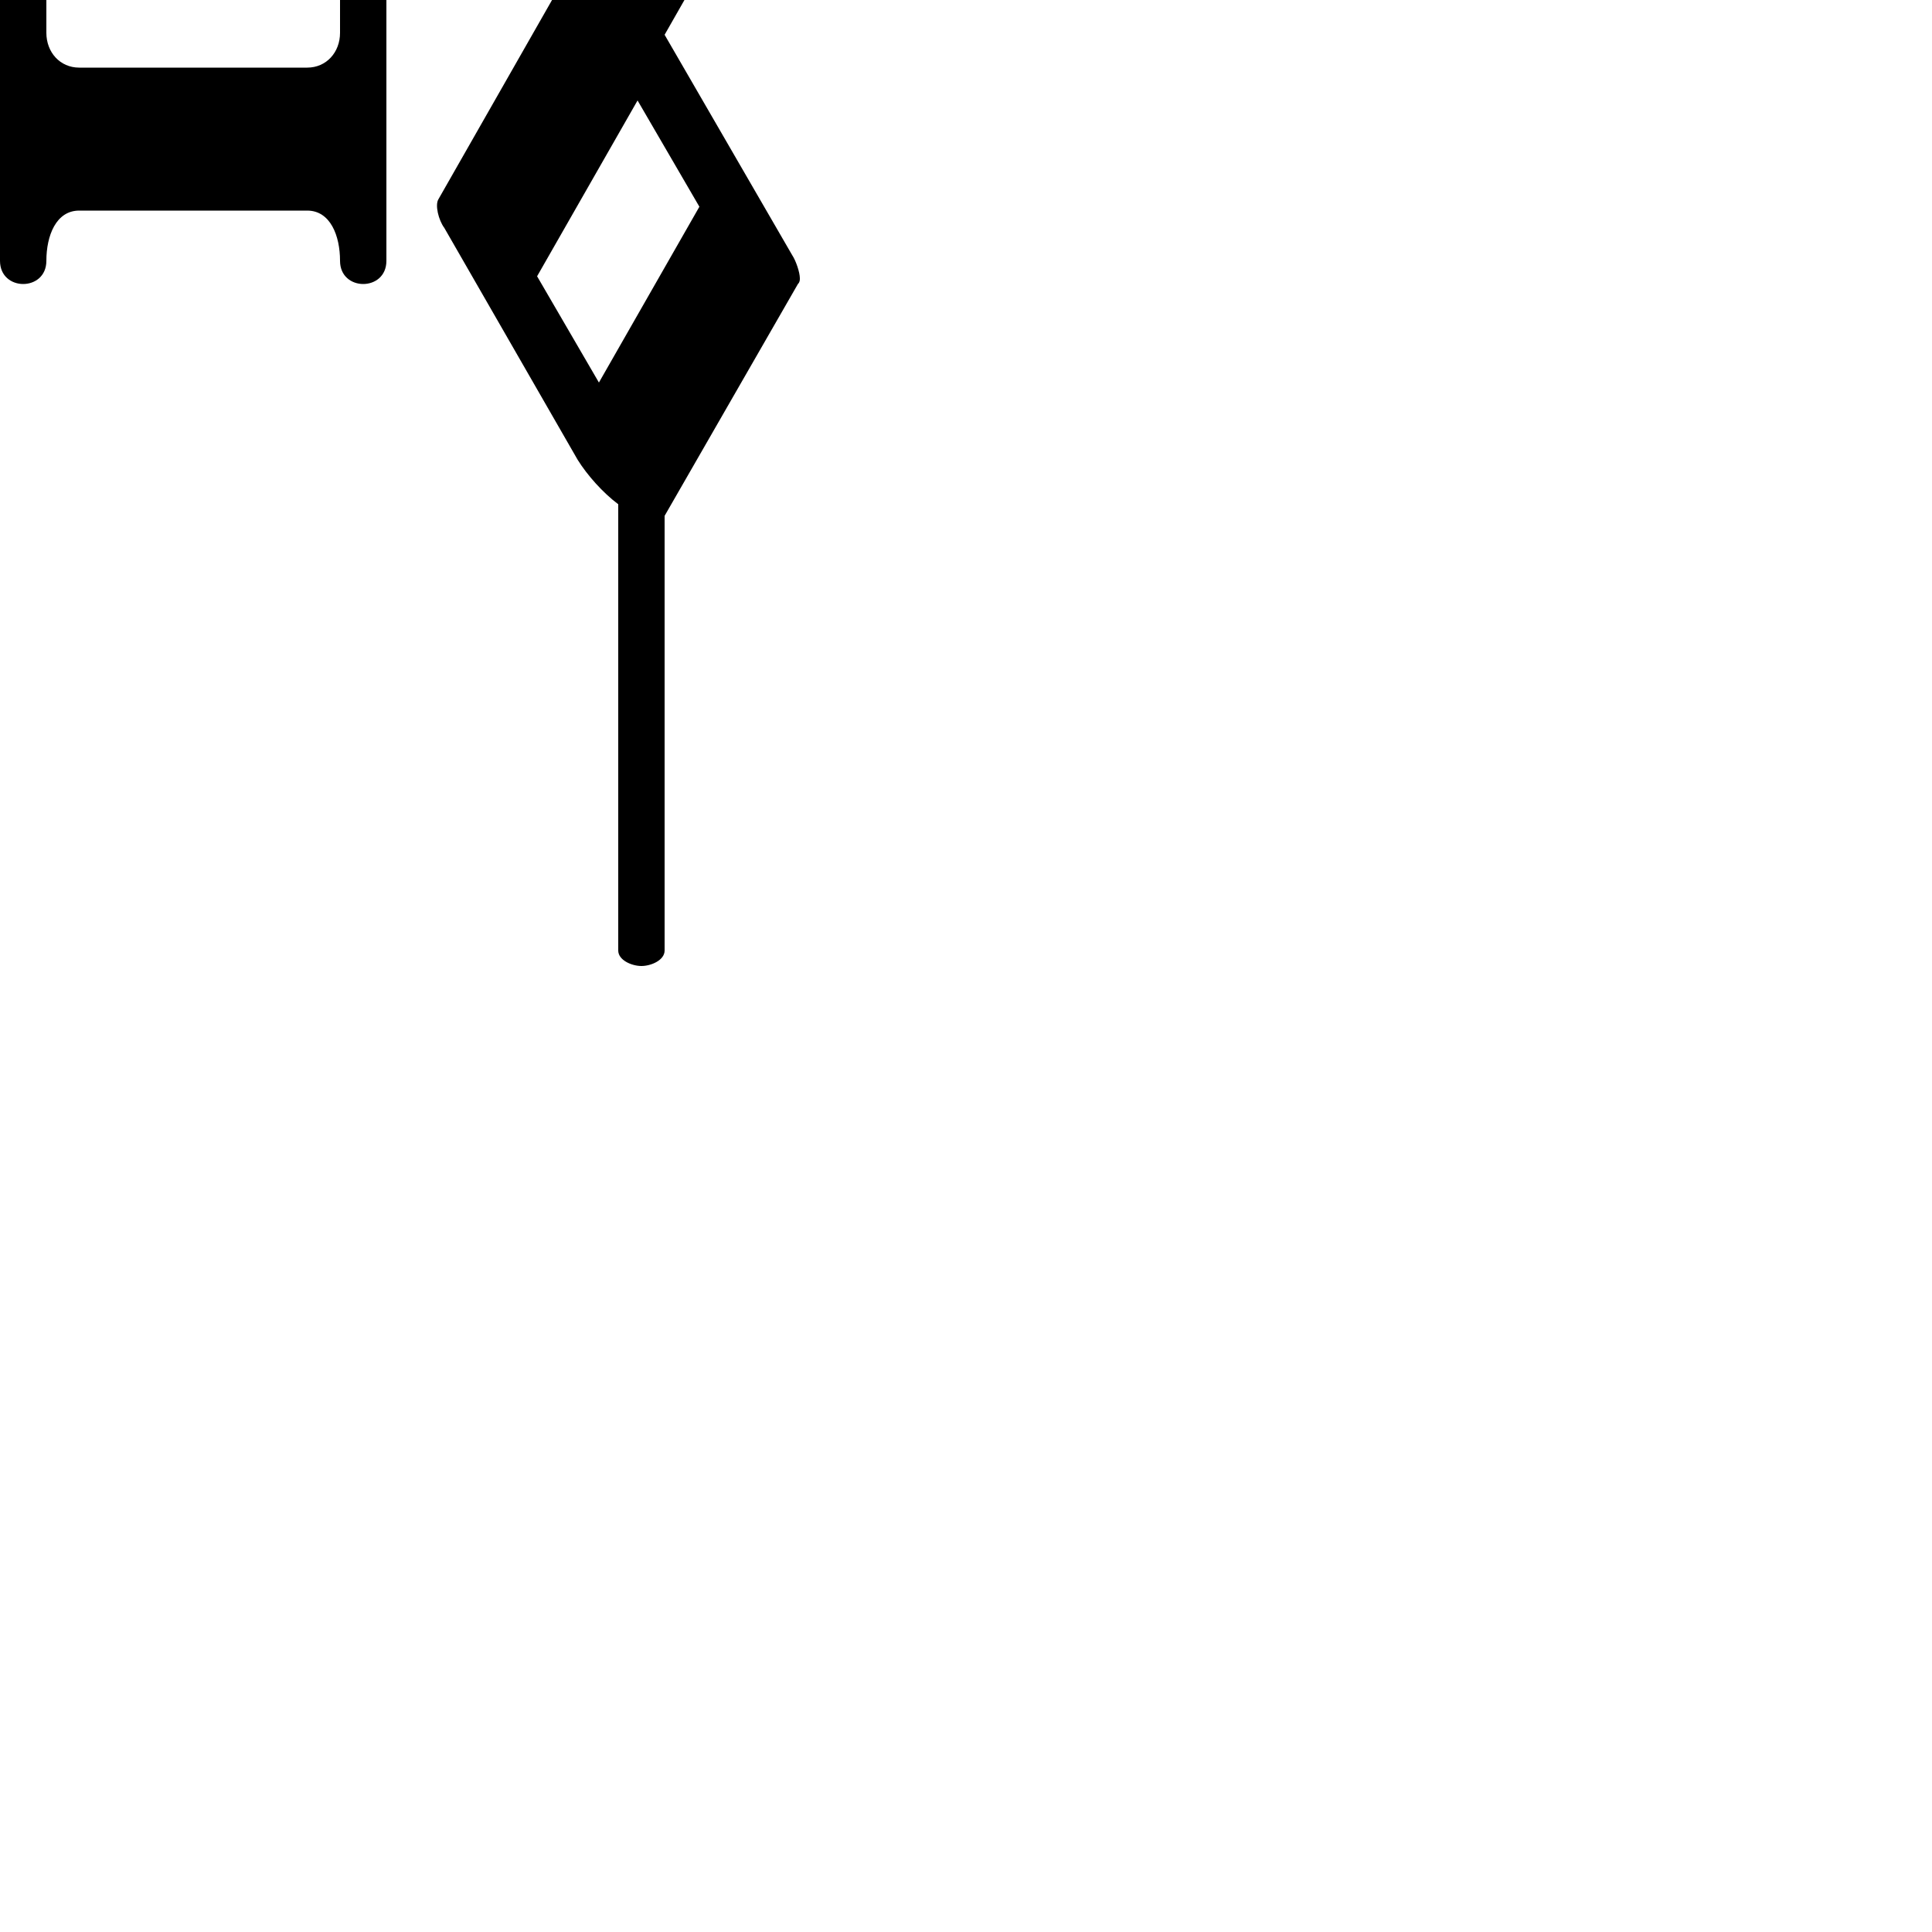 <?xml version="1.0" encoding="UTF-8"?> <!DOCTYPE svg PUBLIC "-//W3C//DTD SVG 1.1//EN" "http://www.w3.org/Graphics/SVG/1.1/DTD/svg11.dtd"> <svg xmlns="http://www.w3.org/2000/svg" xmlns:xlink="http://www.w3.org/1999/xlink" xmlns:ev="http://www.w3.org/2001/xml-events" version="1.1" baseProfile="full" height="1000.0" width="1000.0"> <path glyph-name="clefs.petrucci.f_change" d="M310 -52l-32 -55l52 -91l32 55zM320 -892c0 -5 -7 -8 -12 -8c-6 0 -12 3 -12 8v625l-69 120c-2 3 0 11 3 15l66 114l-69 121c-2 3 0 11 3 15l69 120c5 8 13 17 21 23v231c0 5 7 8 12 8s12 -3 12 -8v-225l69 -120c1 -1 1 -2 1 -3c0 -3 -2 -9 -4 -12l-66 -114l69 -121 c1 -1 1 -2 1 -3c0 -3 -2 -9 -4 -12l-69 -120c-5 -8 -13 -17 -21 -23v-631zM310 198l-32 -55l52 -91l32 55zM24 -17c0 -10 7 -18 17 -18h118c10 0 17 8 17 18v34c0 10 -7 18 -17 18h-118c-10 0 -17 -8 -17 -18v-34zM200 -800c0 -5 -7 -8 -12 -8s-12 3 -12 8v665 c0 13 -5 26 -17 26h-118c-12 0 -17 -13 -17 -26c0 -8 -6 -12 -12 -12s-12 4 -12 12v270c0 8 6 12 12 12s12 -4 12 -12c0 -13 5 -26 17 -26h118c12 0 17 13 17 26c0 8 6 12 12 12s12 -4 12 -12v-935z" /> </svg>
